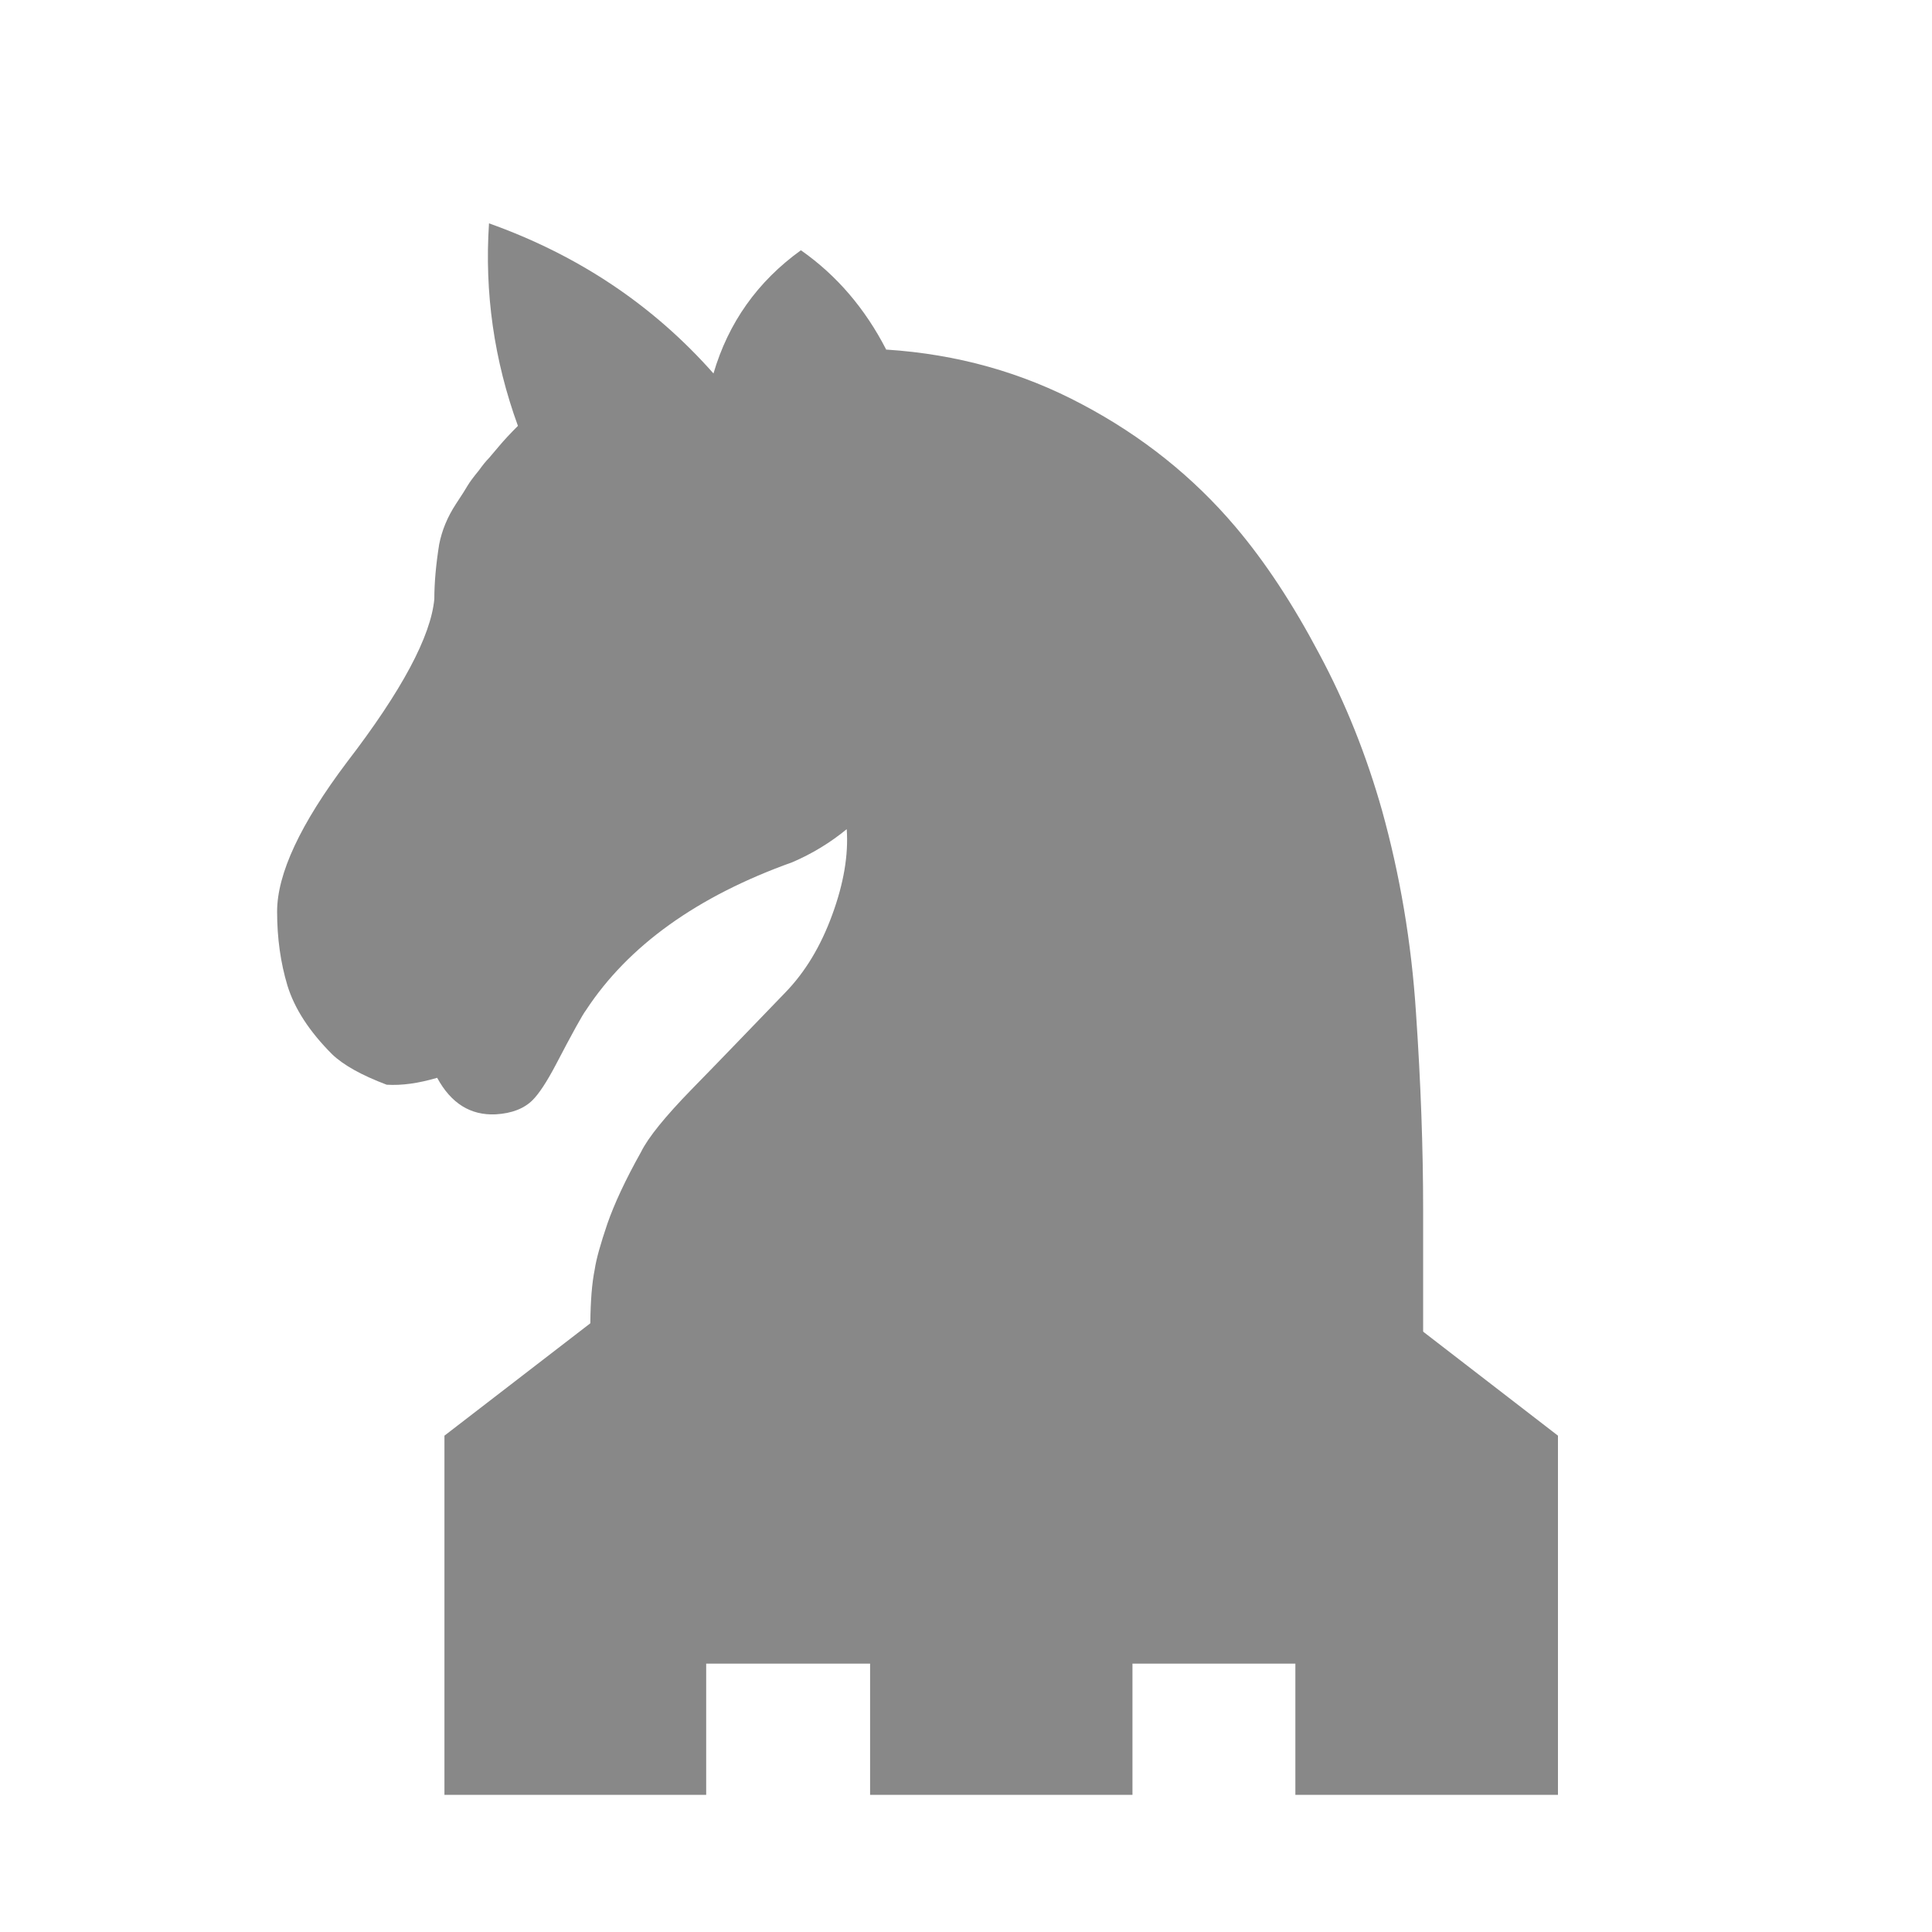 <?xml version="1.0" encoding="UTF-8" standalone="no"?>
<svg
   xmlns:dc="http://purl.org/dc/elements/1.1/"
   xmlns:cc="http://creativecommons.org/ns#"
   xmlns:rdf="http://www.w3.org/1999/02/22-rdf-syntax-ns#"
   xmlns:svg="http://www.w3.org/2000/svg"
   xmlns="http://www.w3.org/2000/svg"
   xmlns:sodipodi="http://sodipodi.sourceforge.net/DTD/sodipodi-0.dtd"
   xmlns:inkscape="http://www.inkscape.org/namespaces/inkscape"
   inkscape:version="0.92.5 (2060ec1f9f, 2020-04-08)"
   sodipodi:docname="chancellor.svg"
   id="svg7104"
   version="1.1"
   viewBox="0 0 50 50"
   clip-rule="evenodd"
   fill-rule="evenodd"
   image-rendering="optimizeQuality"
   shape-rendering="geometricPrecision"
   height="177.17"
   width="177.17">
  <sodipodi:namedview
     inkscape:document-rotation="0"
     inkscape:current-layer="svg7104"
     inkscape:window-maximized="1"
     inkscape:window-y="27"
     inkscape:window-x="72"
     inkscape:cy="-24.205855"
     inkscape:cx="-119.62413"
     inkscape:zoom="1.3344412"
     inkscape:object-nodes="false"
     showgrid="false"
     id="namedview7106"
     inkscape:window-height="1016"
     inkscape:window-width="1848"
     inkscape:pageshadow="2"
     inkscape:pageopacity="0"
     guidetolerance="10"
     gridtolerance="10"
     objecttolerance="10"
     borderopacity="1"
     bordercolor="#666666"
     pagecolor="#ffffff" />
  <defs
     id="defs7098">
    <linearGradient
       gradientTransform="matrix(0.847,0,0,0.849,3.192,-2.022)"
       gradientUnits="userSpaceOnUse"
       x2="77.64"
       x1="21.405"
       id="0">
      <stop
         id="stop7093"
         stop-color="#fff" />
      <stop
         id="stop7095"
         stop-opacity="0"
         stop-color="#fff"
         offset="1" />
    </linearGradient>
    <clipPath
       id="clipPath5191"
       clipPathUnits="userSpaceOnUse">
      <rect
         clip-path="none"
         y="4.029"
         x="7.207"
         height="15.671"
         width="35.163"
         id="rect5193"
         style="opacity:1;fill:#d40000;fill-opacity:1;stroke:#000000;stroke-width:0.205;stroke-linecap:square;stroke-linejoin:miter;stroke-miterlimit:4;stroke-dasharray:none;stroke-opacity:1;paint-order:normal" />
    </clipPath>
    <linearGradient
       gradientUnits="userSpaceOnUse"
       x2="77.64"
       x1="21.376"
       id="0-3">
      <stop
         id="stop4571"
         stop-color="#fff" />
      <stop
         id="stop4573"
         stop-opacity="0"
         stop-color="#fff"
         offset="1" />
    </linearGradient>
  </defs>
  <g
     transform="translate(-0.879,0.46)"
     id="g6081"
     style="fill:#888888;fill-opacity:1">
    <g
       transform="matrix(1,0,0,-1,1.779,51.815)"
       id="g5169"
       clip-path="url(#clipPath5191)"
       style="fill:#888888;fill-opacity:1">
      <path
         style="fill:#888888;fill-opacity:1"
         inkscape:connector-curvature="0"
         id="path4578"
         d="m 28.408,9.22 h 4.216 V 5.825 h 6.796 v 9.295 l -5.5,4.243 V 31.22 l 4.22,4.221 v 5.08 h 3.789 V 46.45 H 8.07 v -5.929 h 3.794 v -5.08 L 16.11,31.22 V 19.363 L 10.602,15.12 V 5.825 h 6.774 V 9.22 h 4.242 V 5.825 h 6.79 z" />
      <path
         style="fill:#888888;fill-opacity:1"
         inkscape:connector-curvature="0"
         id="path4580"
         d="m 33.07,17.678 3.15,-2.557 H 13.8 l 3.175,2.557 h 16.1 m 7.197,24.528 H 9.758 v 2.557 h 30.514 v -2.557 m -3.844,-5.05 H 13.602 v 3.37 h 22.826 v -3.37 M 32.212,19.368 H 17.819 V 31.23 H 32.212 V 19.368 m 5.503,-5.927 V 7.514 H 34.32 v 3.395 H 26.675 V 7.514 h -3.344 v 3.395 h -7.62 V 7.514 h -3.395 v 5.927 h 25.4 m -1.913,22 -2.548,-2.532 H 16.804 l -2.599,2.532 h 21.598" />
    </g>
    <g
       id="g6073"
       transform="matrix(0.828,0,0,0.828,2.811,3.66)"
       style="fill:#888888;fill-opacity:1">
      <path
         style="fill:#888888;stroke-width:0.848;fill-opacity:1"
         inkscape:connector-curvature="0"
         id="path7100"
         d="m 25.375,5.951 c 2.202,0.143 4.237,0.711 6.119,1.714 1.873,0.991 3.472,2.27 4.792,3.83 0.925,1.092 1.794,2.414 2.611,3.959 0.825,1.538 1.478,3.175 1.966,4.9 0.559,2.012 0.919,4.117 1.062,6.33 0.151,2.206 0.223,4.252 0.223,6.135 v 4.584 c 0,0 -1.091,0 -3.272,0 -2.173,0 -5,0 -8.482,0 H 16.298 c -0.129,0 -0.186,-0.345 -0.18,-1.028 0.007,-0.69 0.05,-1.243 0.136,-1.667 0.05,-0.338 0.186,-0.812 0.395,-1.43 0.215,-0.618 0.559,-1.365 1.055,-2.249 0.222,-0.452 0.753,-1.107 1.593,-1.969 0.846,-0.862 1.808,-1.868 2.905,-3.003 0.631,-0.647 1.119,-1.459 1.478,-2.443 0.358,-0.977 0.509,-1.868 0.452,-2.673 -0.517,0.424 -1.084,0.769 -1.703,1.034 -2.97,1.063 -5.126,2.608 -6.449,4.627 -0.101,0.129 -0.416,0.697 -0.947,1.714 -0.28,0.532 -0.524,0.898 -0.718,1.092 -0.265,0.266 -0.653,0.417 -1.155,0.446 -0.782,0.036 -1.392,-0.338 -1.829,-1.142 C 10.743,28.885 10.22,28.957 9.753,28.928 8.971,28.633 8.404,28.317 8.05,27.979 7.332,27.26 6.873,26.549 6.651,25.83 6.435,25.112 6.328,24.343 6.328,23.517 c 0,-1.179 0.724,-2.738 2.188,-4.678 1.712,-2.228 2.618,-3.93 2.726,-5.092 0,-0.503 0.05,-1.071 0.151,-1.706 0.086,-0.439 0.258,-0.857 0.524,-1.264 0.186,-0.28 0.308,-0.474 0.366,-0.575 0.064,-0.108 0.18,-0.266 0.352,-0.474 0.122,-0.172 0.23,-0.302 0.316,-0.388 0.079,-0.093 0.186,-0.216 0.316,-0.373 0.151,-0.18 0.344,-0.388 0.588,-0.632 -0.746,-2.048 -1.047,-4.16 -0.904,-6.33 2.783,0.991 5.126,2.554 7.016,4.692 0.466,-1.588 1.378,-2.874 2.733,-3.851 1.119,0.783 2.009,1.825 2.669,3.111" />
      <path
         inkscape:connector-curvature="0"
         style="fill:#888888;stroke-width:0.848;fill-opacity:1"
         id="path7102"
         d="m 39.606,35.905 c -0.014,0 0,-0.381 0.036,-1.142 0.043,-0.769 0.064,-1.595 0.064,-2.479 0.014,-1.753 0.014,-3.564 0,-5.439 -0.014,-1.875 -0.265,-3.743 -0.753,-5.612 -0.48,-1.796 -1.004,-3.327 -1.579,-4.599 -0.574,-1.272 -1.198,-2.364 -1.873,-3.291 -1.004,-1.516 -2.382,-2.802 -4.118,-3.851 -1.736,-1.057 -3.551,-1.746 -5.445,-2.069 0.129,0.69 0.186,1.365 0.172,2.026 -0.029,0.503 -0.265,0.754 -0.718,0.754 -0.517,0 -0.746,-0.251 -0.696,-0.754 C 24.741,7.597 24.081,6.009 22.725,4.694 21.663,5.815 21.082,7.115 21.003,8.603 20.975,9.099 20.724,9.314 20.243,9.257 19.798,9.243 19.576,8.984 19.576,8.482 c 0,0 0.014,-0.058 0.036,-0.172 C 19.038,8.496 18.435,8.755 17.804,9.093 17.402,9.373 17.072,9.301 16.821,8.884 16.57,8.46 16.678,8.129 17.158,7.893 17.761,7.584 18.213,7.354 18.522,7.196 17.317,5.96 15.946,4.968 14.404,4.207 c 0.165,1.954 0.703,3.793 1.6,5.54 0.236,0.359 0.18,0.682 -0.172,0.963 -0.395,0.309 -0.724,0.266 -0.99,-0.143 -0.093,-0.143 -0.236,-0.395 -0.416,-0.761 -0.294,0.294 -0.495,0.518 -0.588,0.653 -0.1,0.129 -0.273,0.41 -0.517,0.841 -0.244,0.438 -0.423,0.798 -0.538,1.078 -0.122,0.352 -0.18,0.632 -0.158,0.857 0.021,0.216 0.043,0.452 0.058,0.726 -0.129,0.827 -0.416,1.602 -0.856,2.335 -0.445,0.726 -1.004,1.617 -1.693,2.673 -0.66,1.006 -1.163,1.768 -1.513,2.27 -0.352,0.51 -0.617,1.15 -0.796,1.94 -0.129,0.474 -0.129,1.057 0,1.732 0.122,0.682 0.402,1.214 0.818,1.595 0.646,0.653 1.27,0.956 1.873,0.905 0.194,0 0.459,-0.079 0.789,-0.237 0.33,-0.151 0.581,-0.446 0.768,-0.883 0.358,-0.798 0.66,-1.2 0.904,-1.2 0.344,0 0.538,0.201 0.567,0.589 0,0.087 -0.115,0.439 -0.337,1.057 -0.129,0.28 -0.294,0.575 -0.502,0.883 -0.273,0.367 -0.387,0.518 -0.358,0.46 0.222,0.804 0.596,0.941 1.112,0.423 0.151,-0.151 0.33,-0.446 0.524,-0.862 0.201,-0.423 0.509,-0.991 0.925,-1.706 0.495,-0.833 1.018,-1.502 1.579,-2.026 0.559,-0.518 1.055,-0.941 1.492,-1.258 0.251,-0.187 0.559,-0.395 0.925,-0.632 0.366,-0.244 0.856,-0.489 1.471,-0.74 0.488,-0.194 1.033,-0.438 1.629,-0.726 0.596,-0.288 1.126,-0.653 1.585,-1.107 0.646,-0.632 1.141,-1.408 1.492,-2.335 0.186,-0.518 0.251,-1.157 0.208,-1.919 -0.122,-0.474 0.115,-0.711 0.718,-0.711 0.452,0 0.703,0.23 0.761,0.697 0,1.581 -0.452,3.024 -1.349,4.332 0.294,0.898 0.373,1.882 0.23,2.946 -0.122,0.857 -0.424,1.774 -0.89,2.752 -0.474,0.97 -1.42,2.055 -2.848,3.248 -2.905,2.414 -4.279,4.9 -4.118,7.451 0,0 1.19,0 3.58,0 2.389,0 4.635,0 6.736,0 H 39.605 M 11.102,23.11 c -0.409,0.251 -0.652,0.589 -0.739,1.013 0.014,0.46 -0.201,0.711 -0.646,0.754 -0.495,0.058 -0.746,-0.151 -0.761,-0.632 0.058,-0.927 0.466,-1.66 1.241,-2.206 0.366,-0.294 0.703,-0.273 1.012,0.079 0.308,0.381 0.273,0.711 -0.108,0.991 m 6.241,-10.037 c 0.18,0.28 0.251,0.575 0.208,0.883 -0.136,0.898 -0.639,1.272 -1.492,1.135 -0.251,-0.043 -0.452,-0.129 -0.61,-0.251 -0.05,0.064 -0.136,0.222 -0.251,0.46 -0.151,0.452 -0.445,0.603 -0.882,0.467 -0.43,-0.172 -0.602,-0.489 -0.502,-0.949 0.631,-1.617 1.772,-2.723 3.423,-3.327 0.48,-0.143 0.796,0 0.947,0.417 0.172,0.452 0.043,0.762 -0.38,0.927 -0.079,0.043 -0.158,0.087 -0.23,0.115 -0.072,0.036 -0.143,0.079 -0.23,0.122" />
    </g>
  </g>
</svg>
